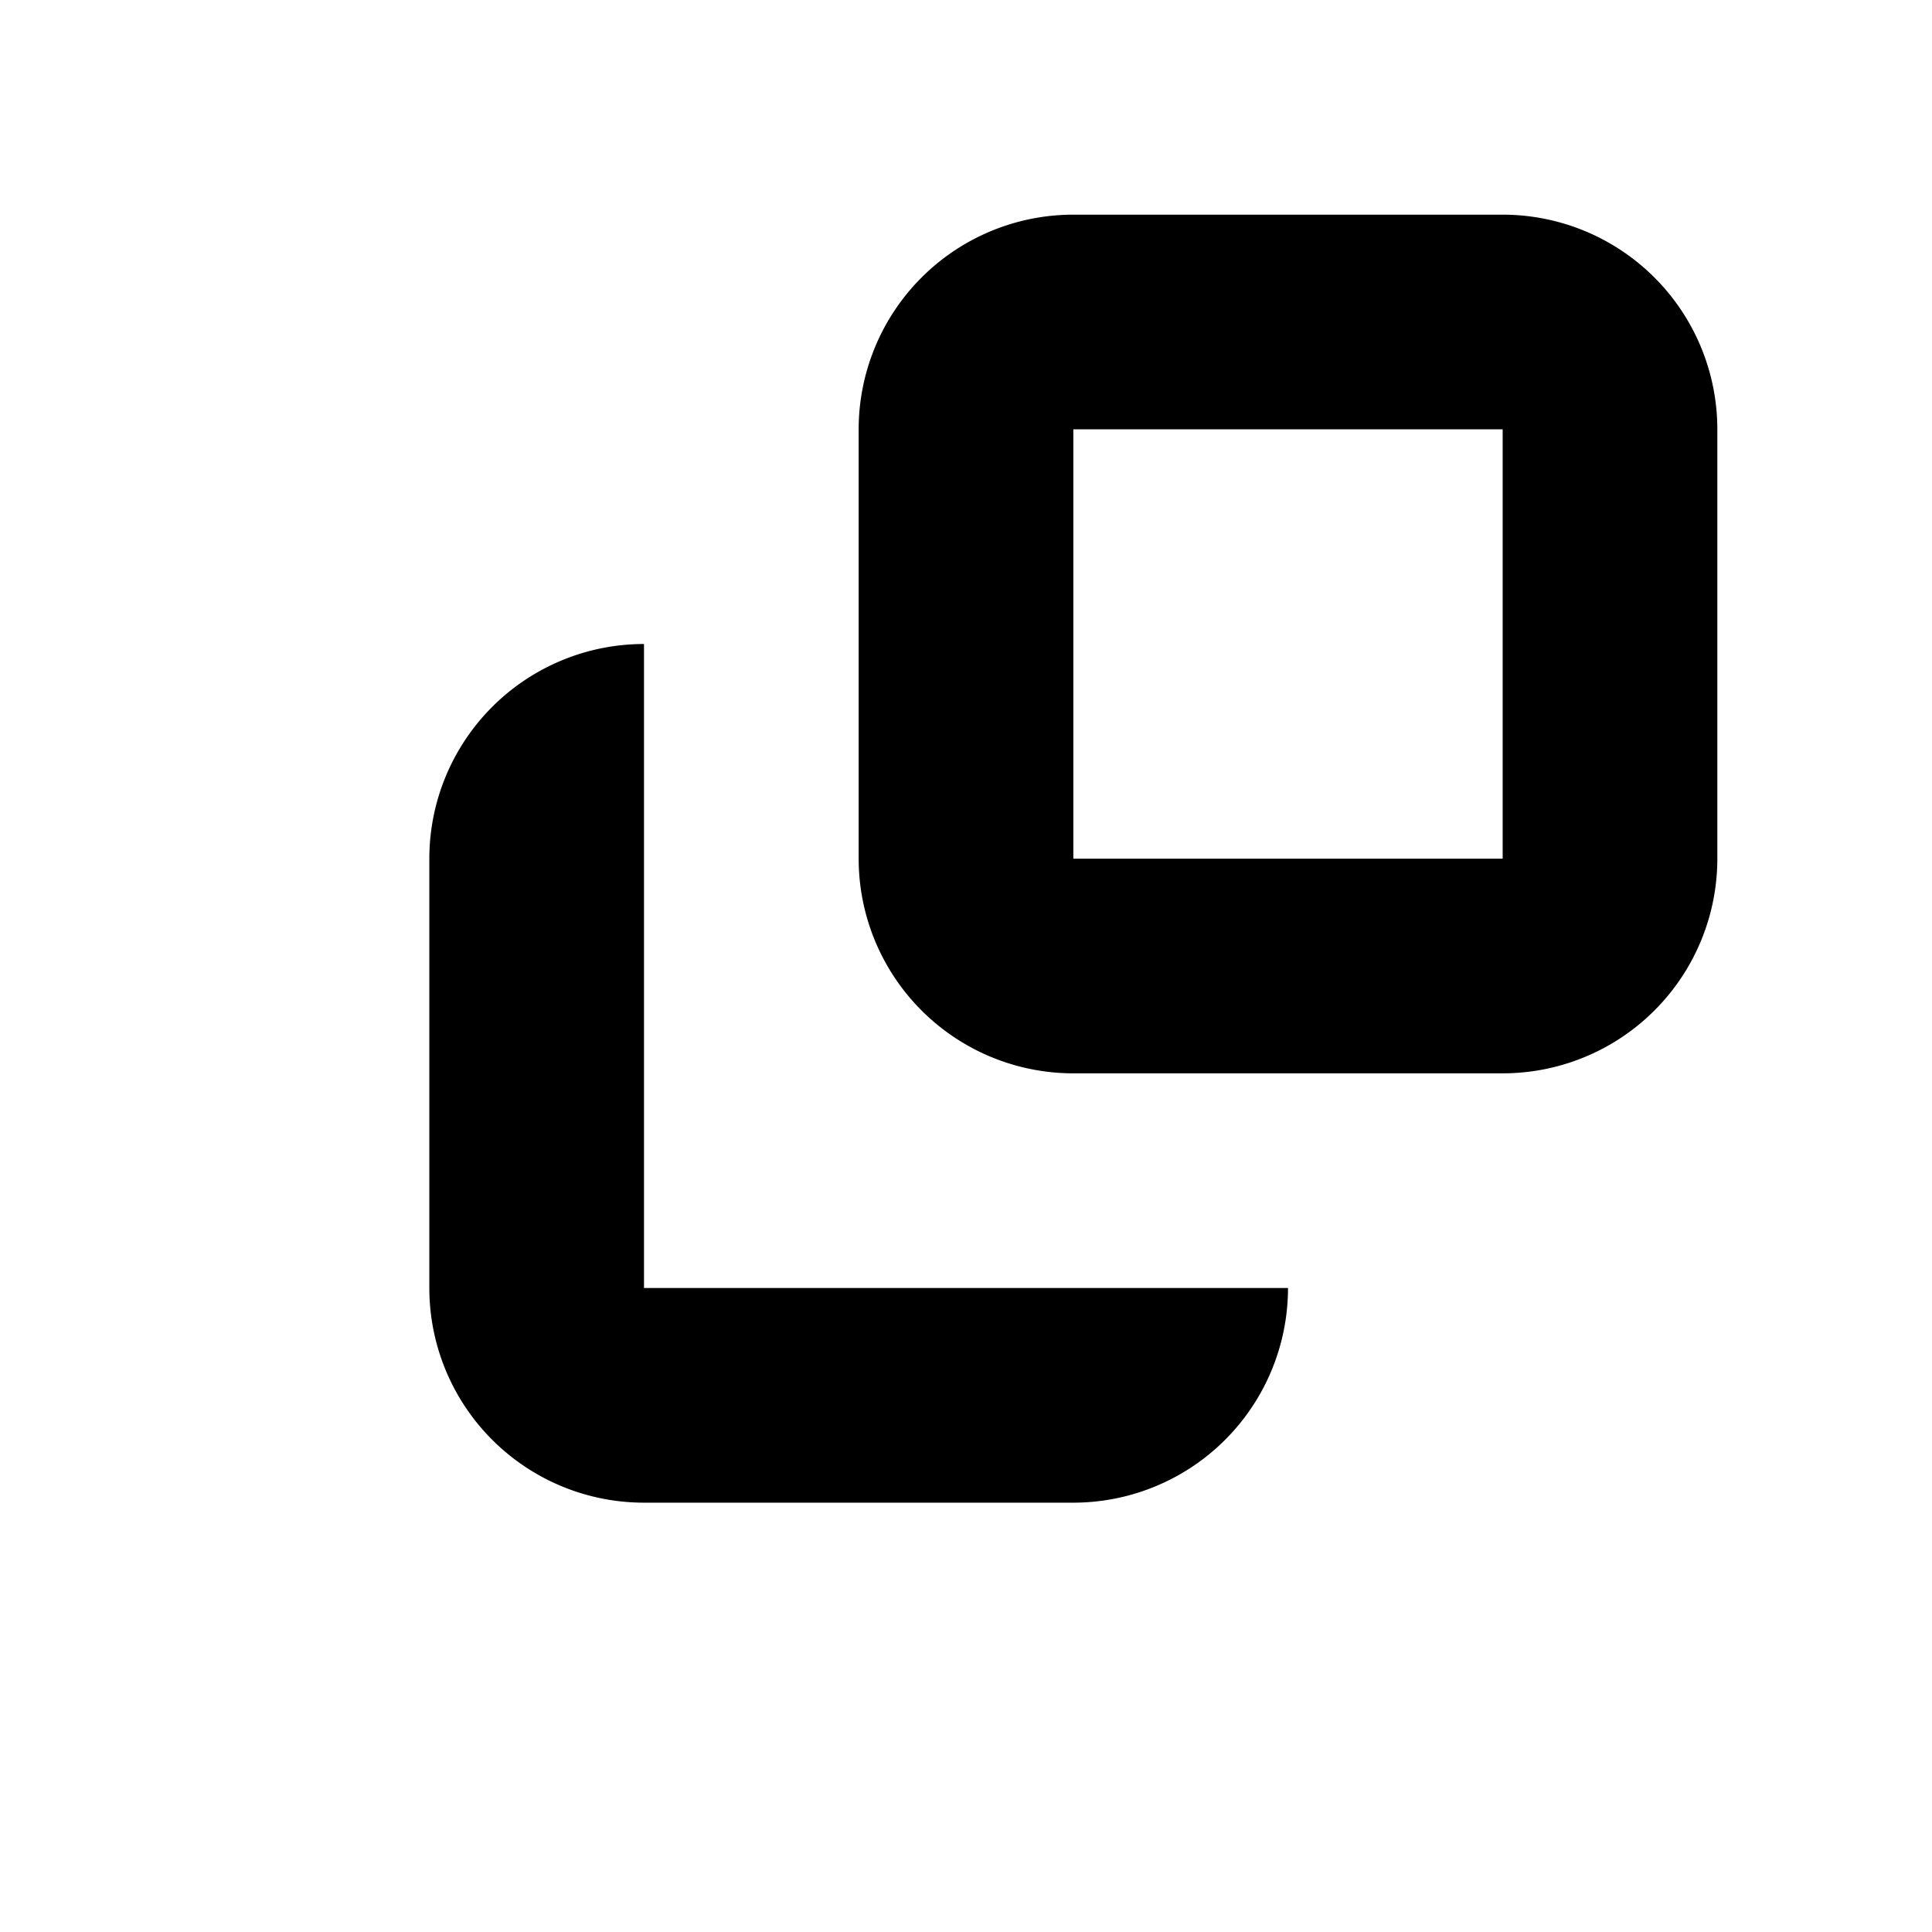 <svg id="icon_copy_badge" viewBox="0 0 9 9" xmlns="http://www.w3.org/2000/svg"><path fill-rule="evenodd" clip-rule="evenodd" d="M5 1a1 1 0 0 0-1 1v2a1 1 0 0 0 1 1h2a1 1 0 0 0 1-1V2a1 1 0 0 0-1-1H5Zm2 1H5v2h2V2Z"/><path d="M2 4a1 1 0 0 1 1-1v3h3a1 1 0 0 1-1 1H3a1 1 0 0 1-1-1V4Z"/></svg>